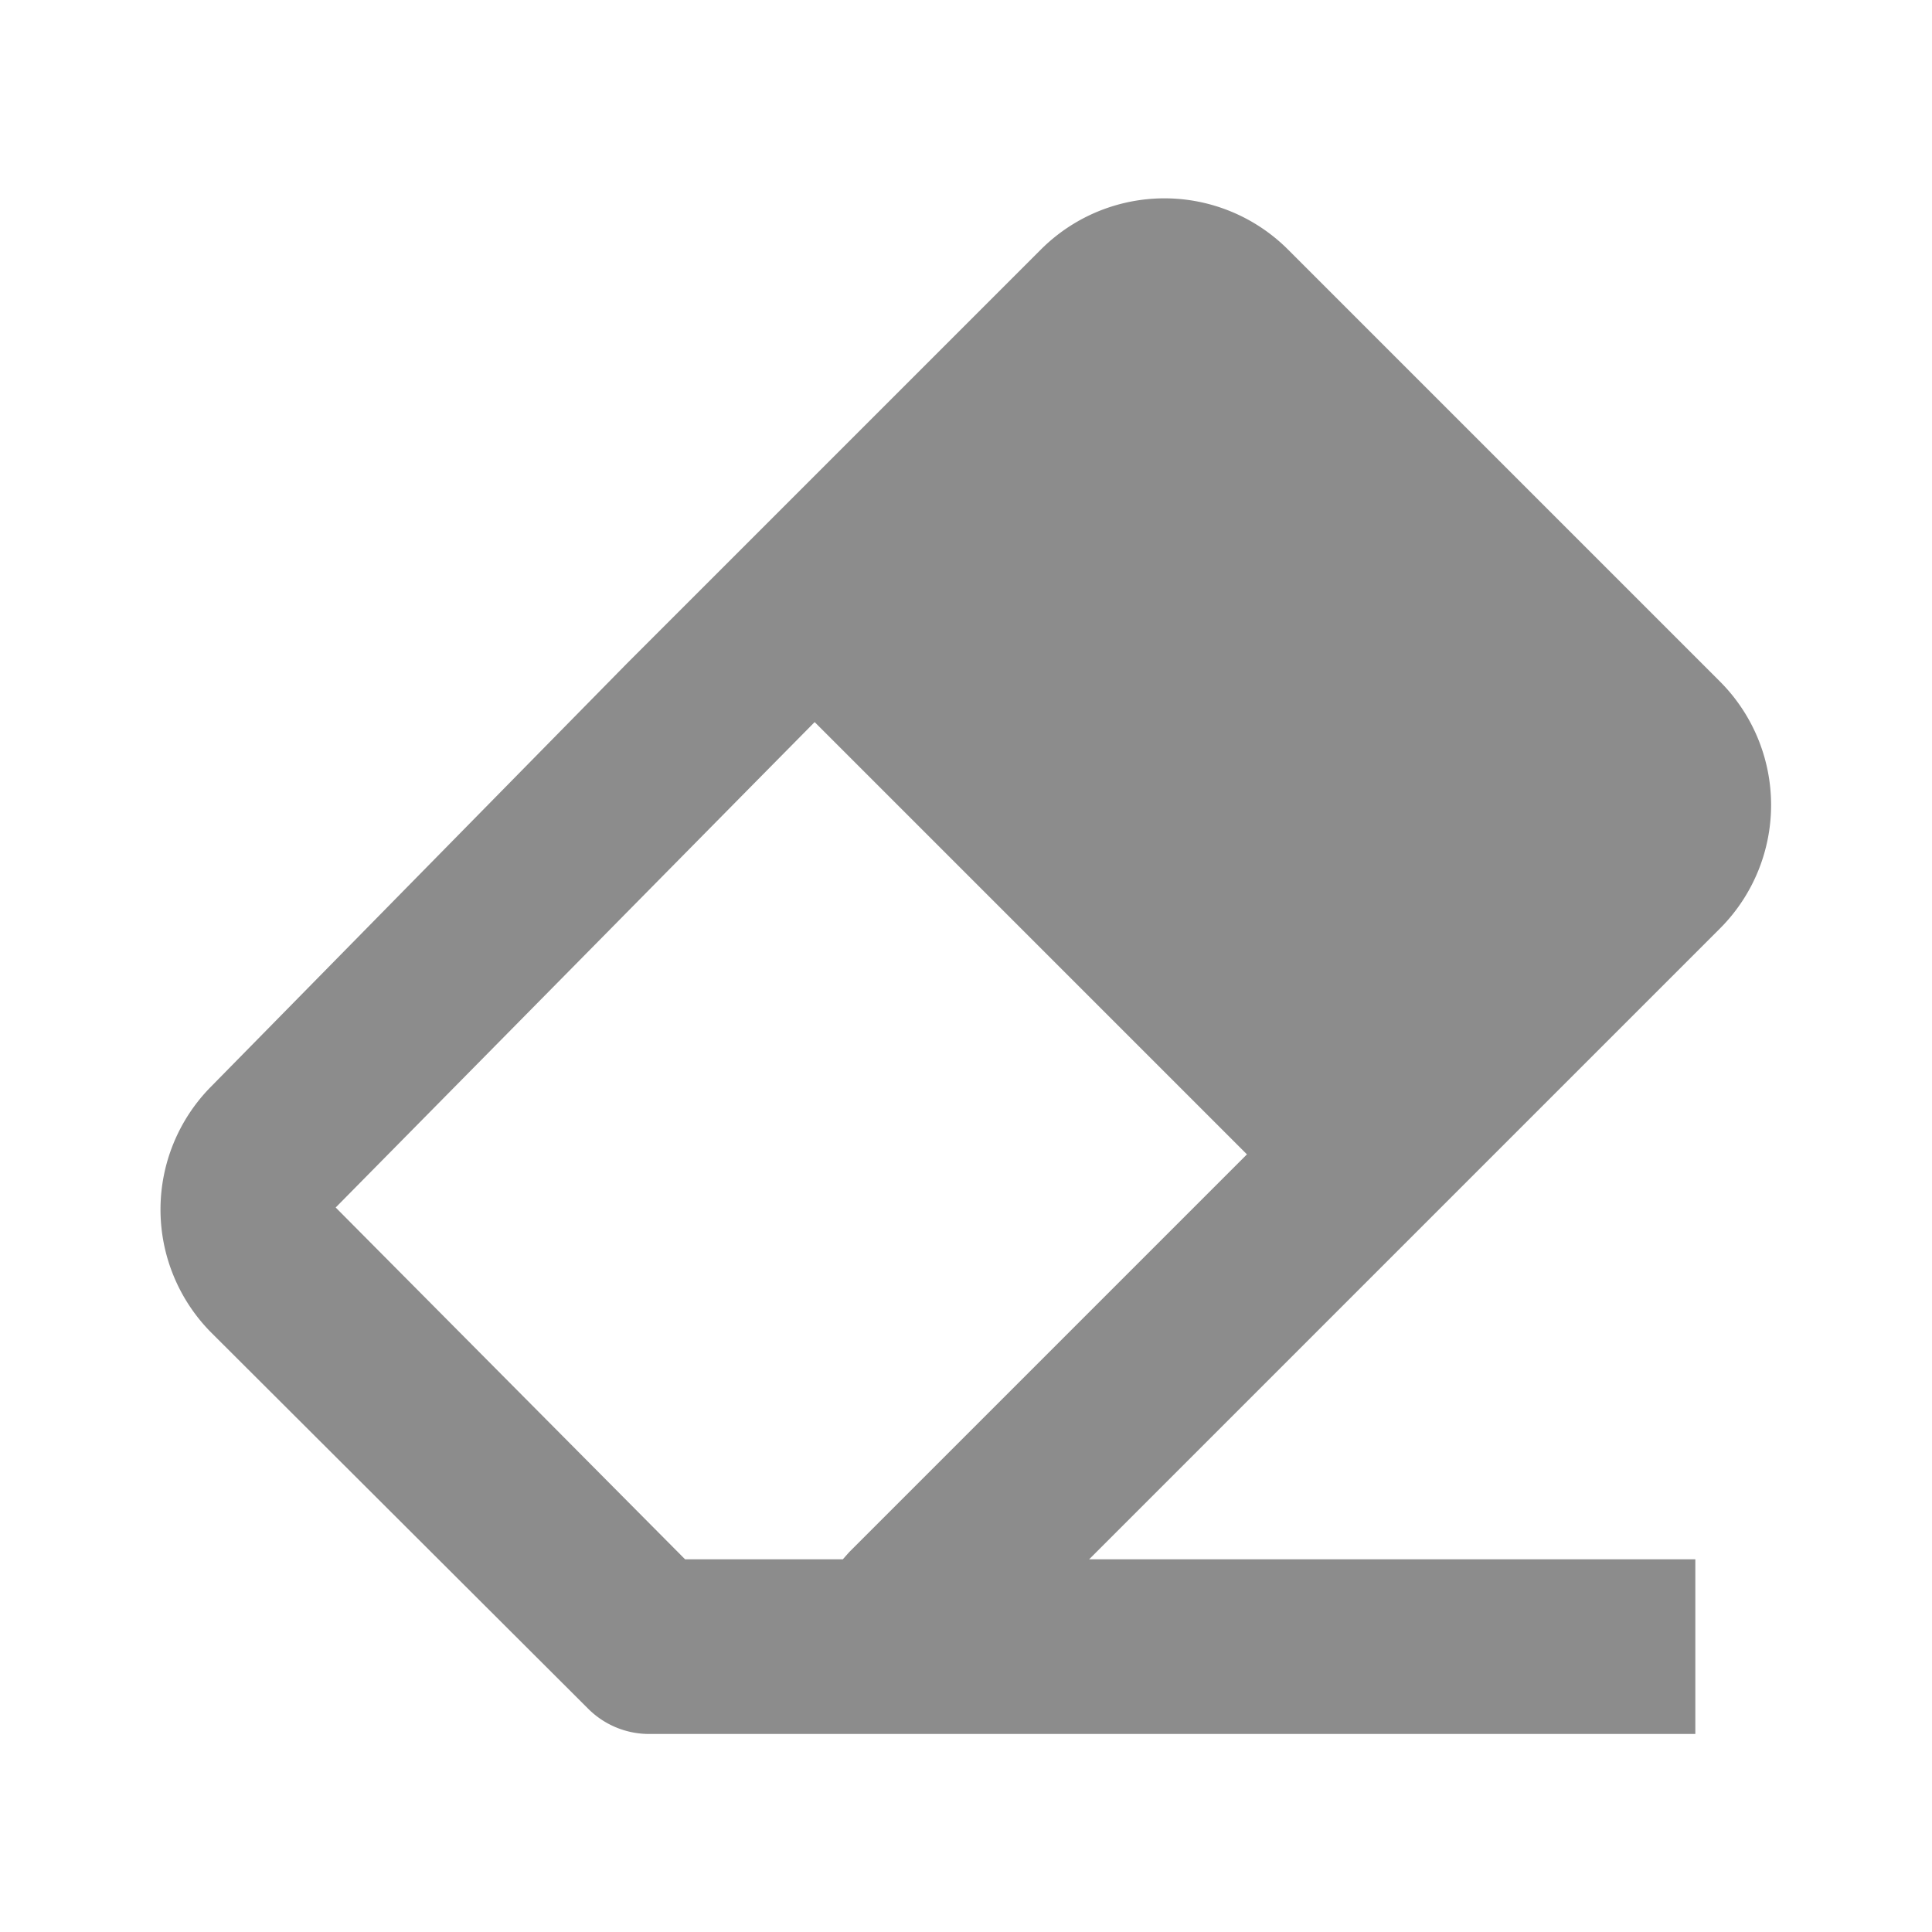 <svg id="icons" xmlns="http://www.w3.org/2000/svg" viewBox="0 0 24 24"><defs><style>.cls-1{fill:#8c8c8c;}</style></defs><title>icon - fill - tool- eraser</title><path class="cls-1" d="M12.93,3.1,7.78,8.25,2.62,13.5a2.17,2.17,0,0,0,0,3.05L7.3,21.22a1.07,1.07,0,0,0,.76.32h13V19.37H13.53l7.84-7.84a2.17,2.17,0,0,0,0-3.06L16,3.1A2.17,2.17,0,0,0,12.93,3.1ZM8.51,19.37,4.17,15,9.32,9.78l.8-.81,5.37,5.37-4.94,4.94-.08.09h-2Z"/></svg>